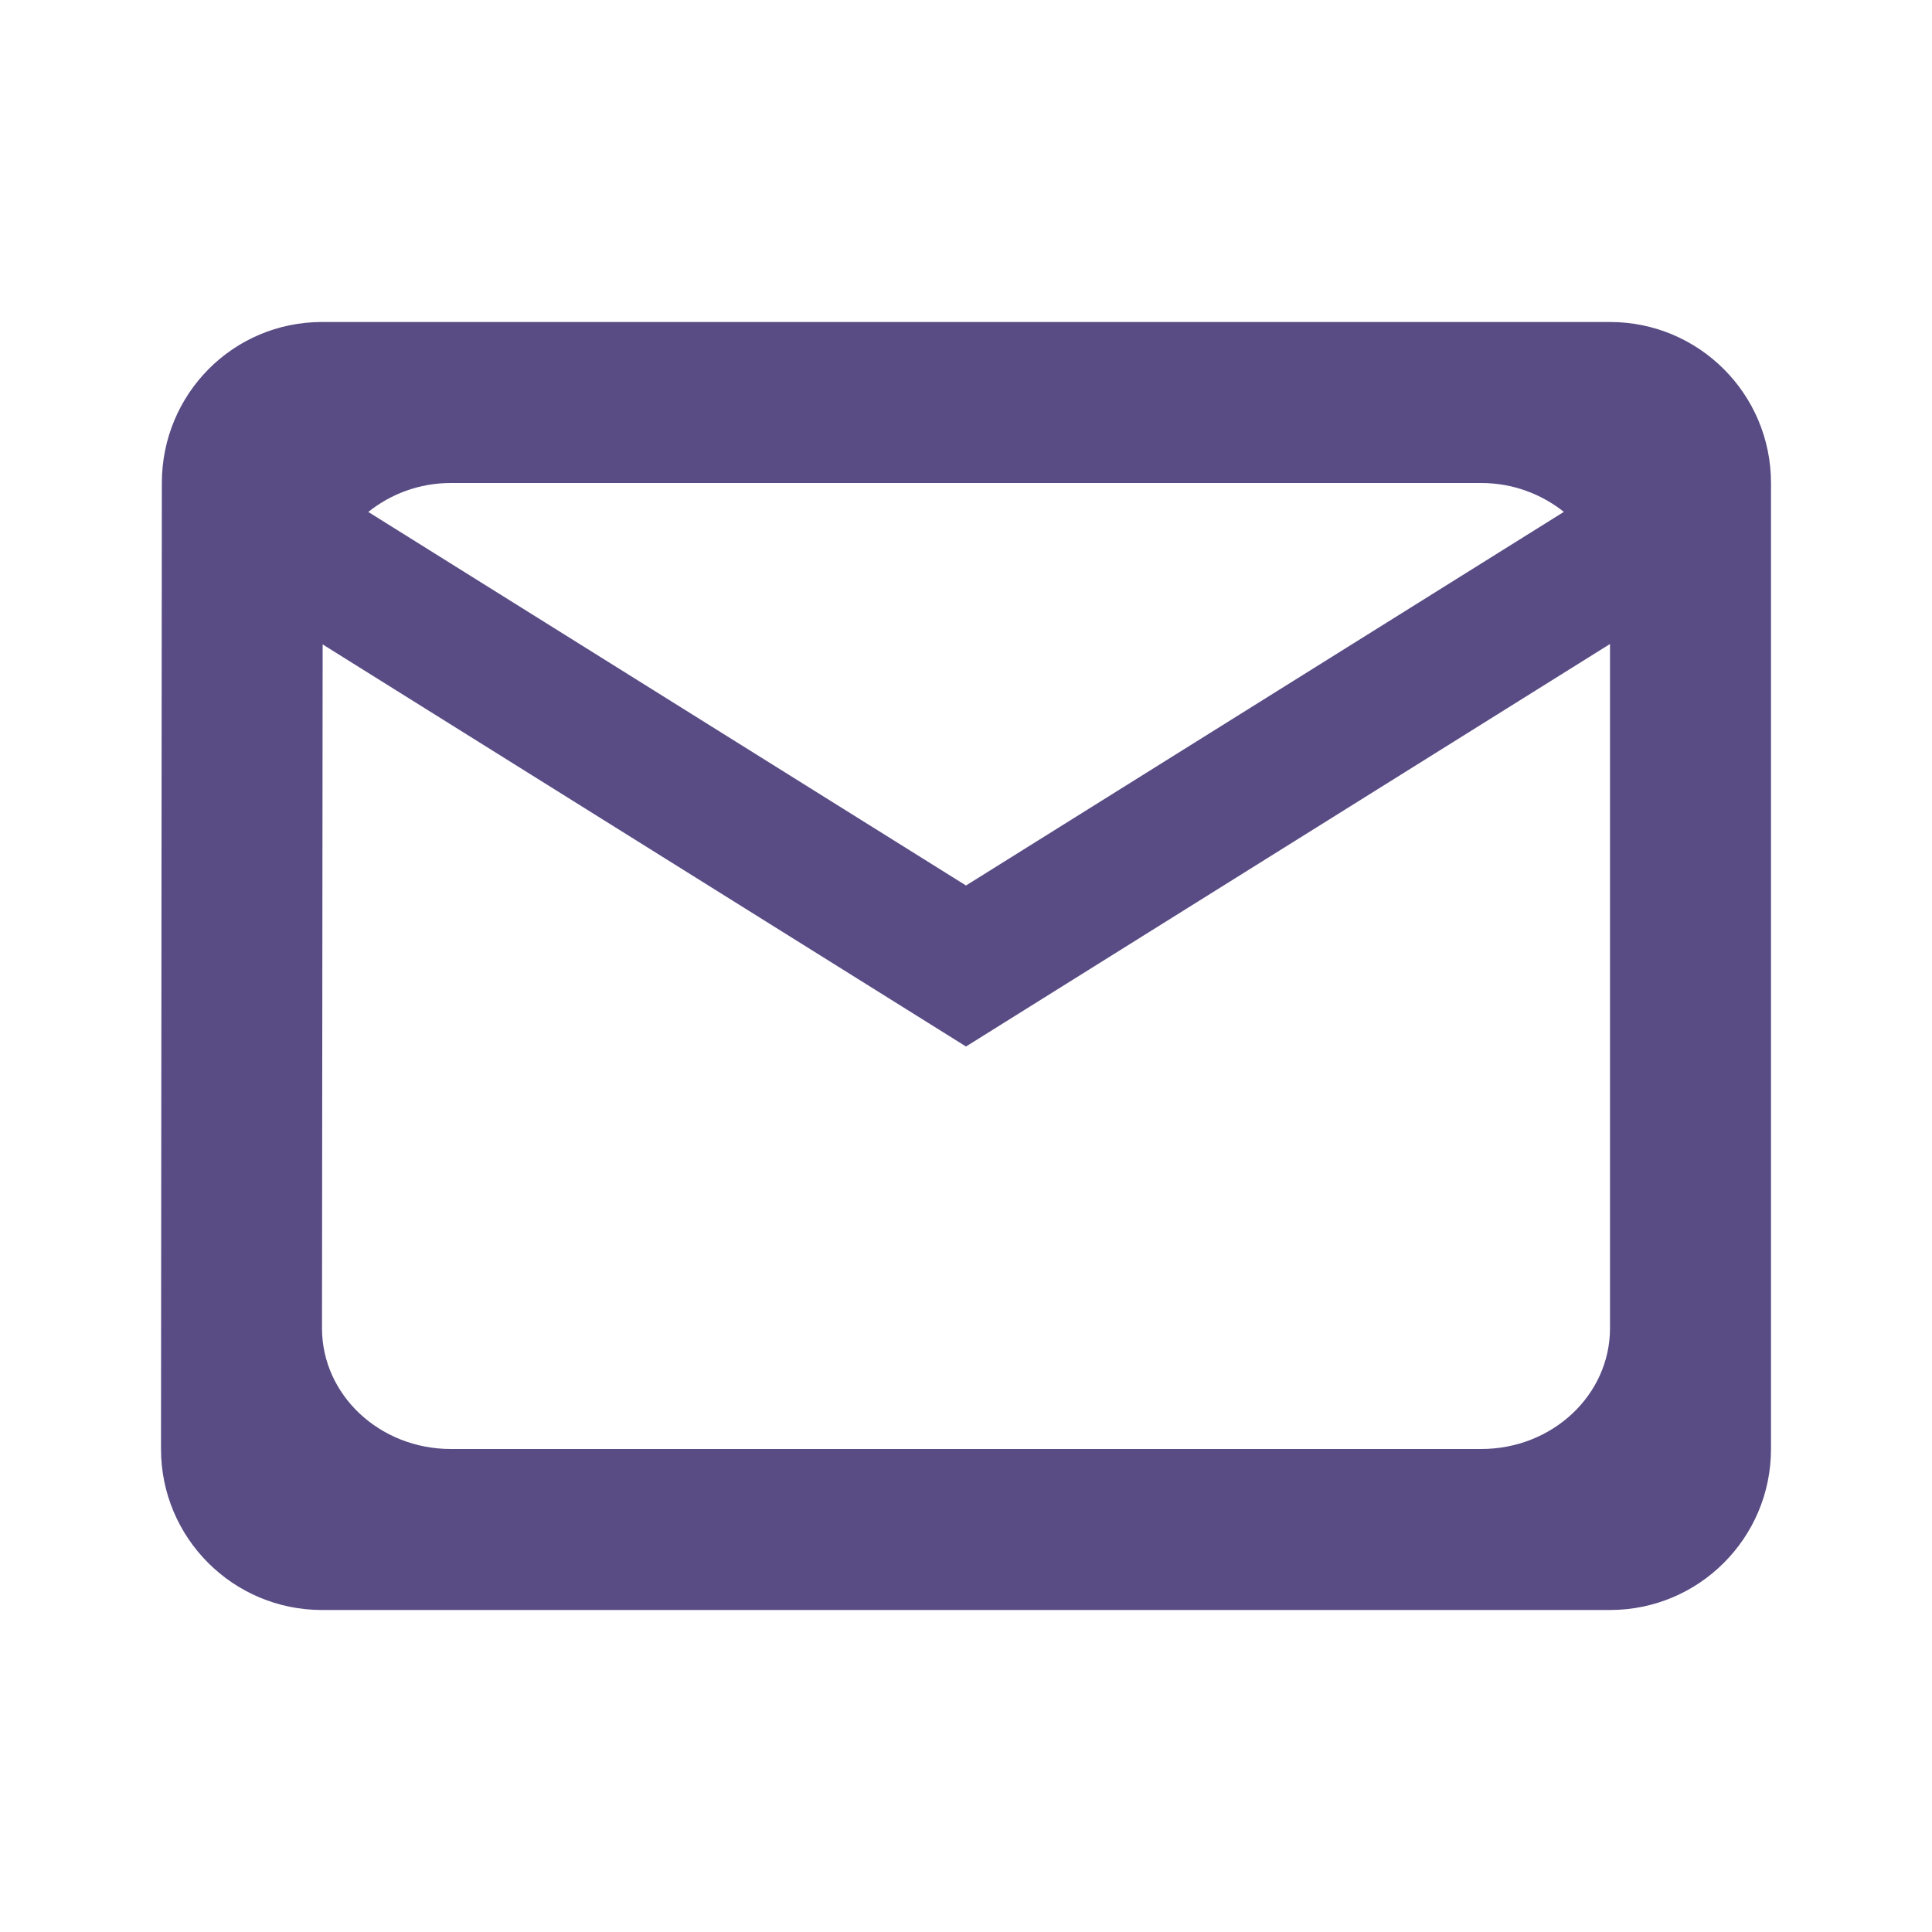 <svg fill="#594c84" height="48" version="1.1" viewBox="0 0 40 48" width="48" xmlns="http://www.w3.org/2000/svg"><path d="M4 8C1.79 8 .021 9.79.021 12L0 36c0 2.21 1.79 4 4 4l32 0c2.21 0 4-1.79 4-4L40 12C40 9.79 38.21 8 36 8L4 8Zm3.201 4l25.6 0c .786 0 1.496.276 2.053.717L20 22 5.15 12.719C5.704 12.276 6.413 12 7.201 12ZM36 16L36 33c0 1.657-1.431 3-3.199 3L7.201 36C5.433 36 4 34.657 4 33L4.016 16.01 20 26 36 16Z"/></svg>
